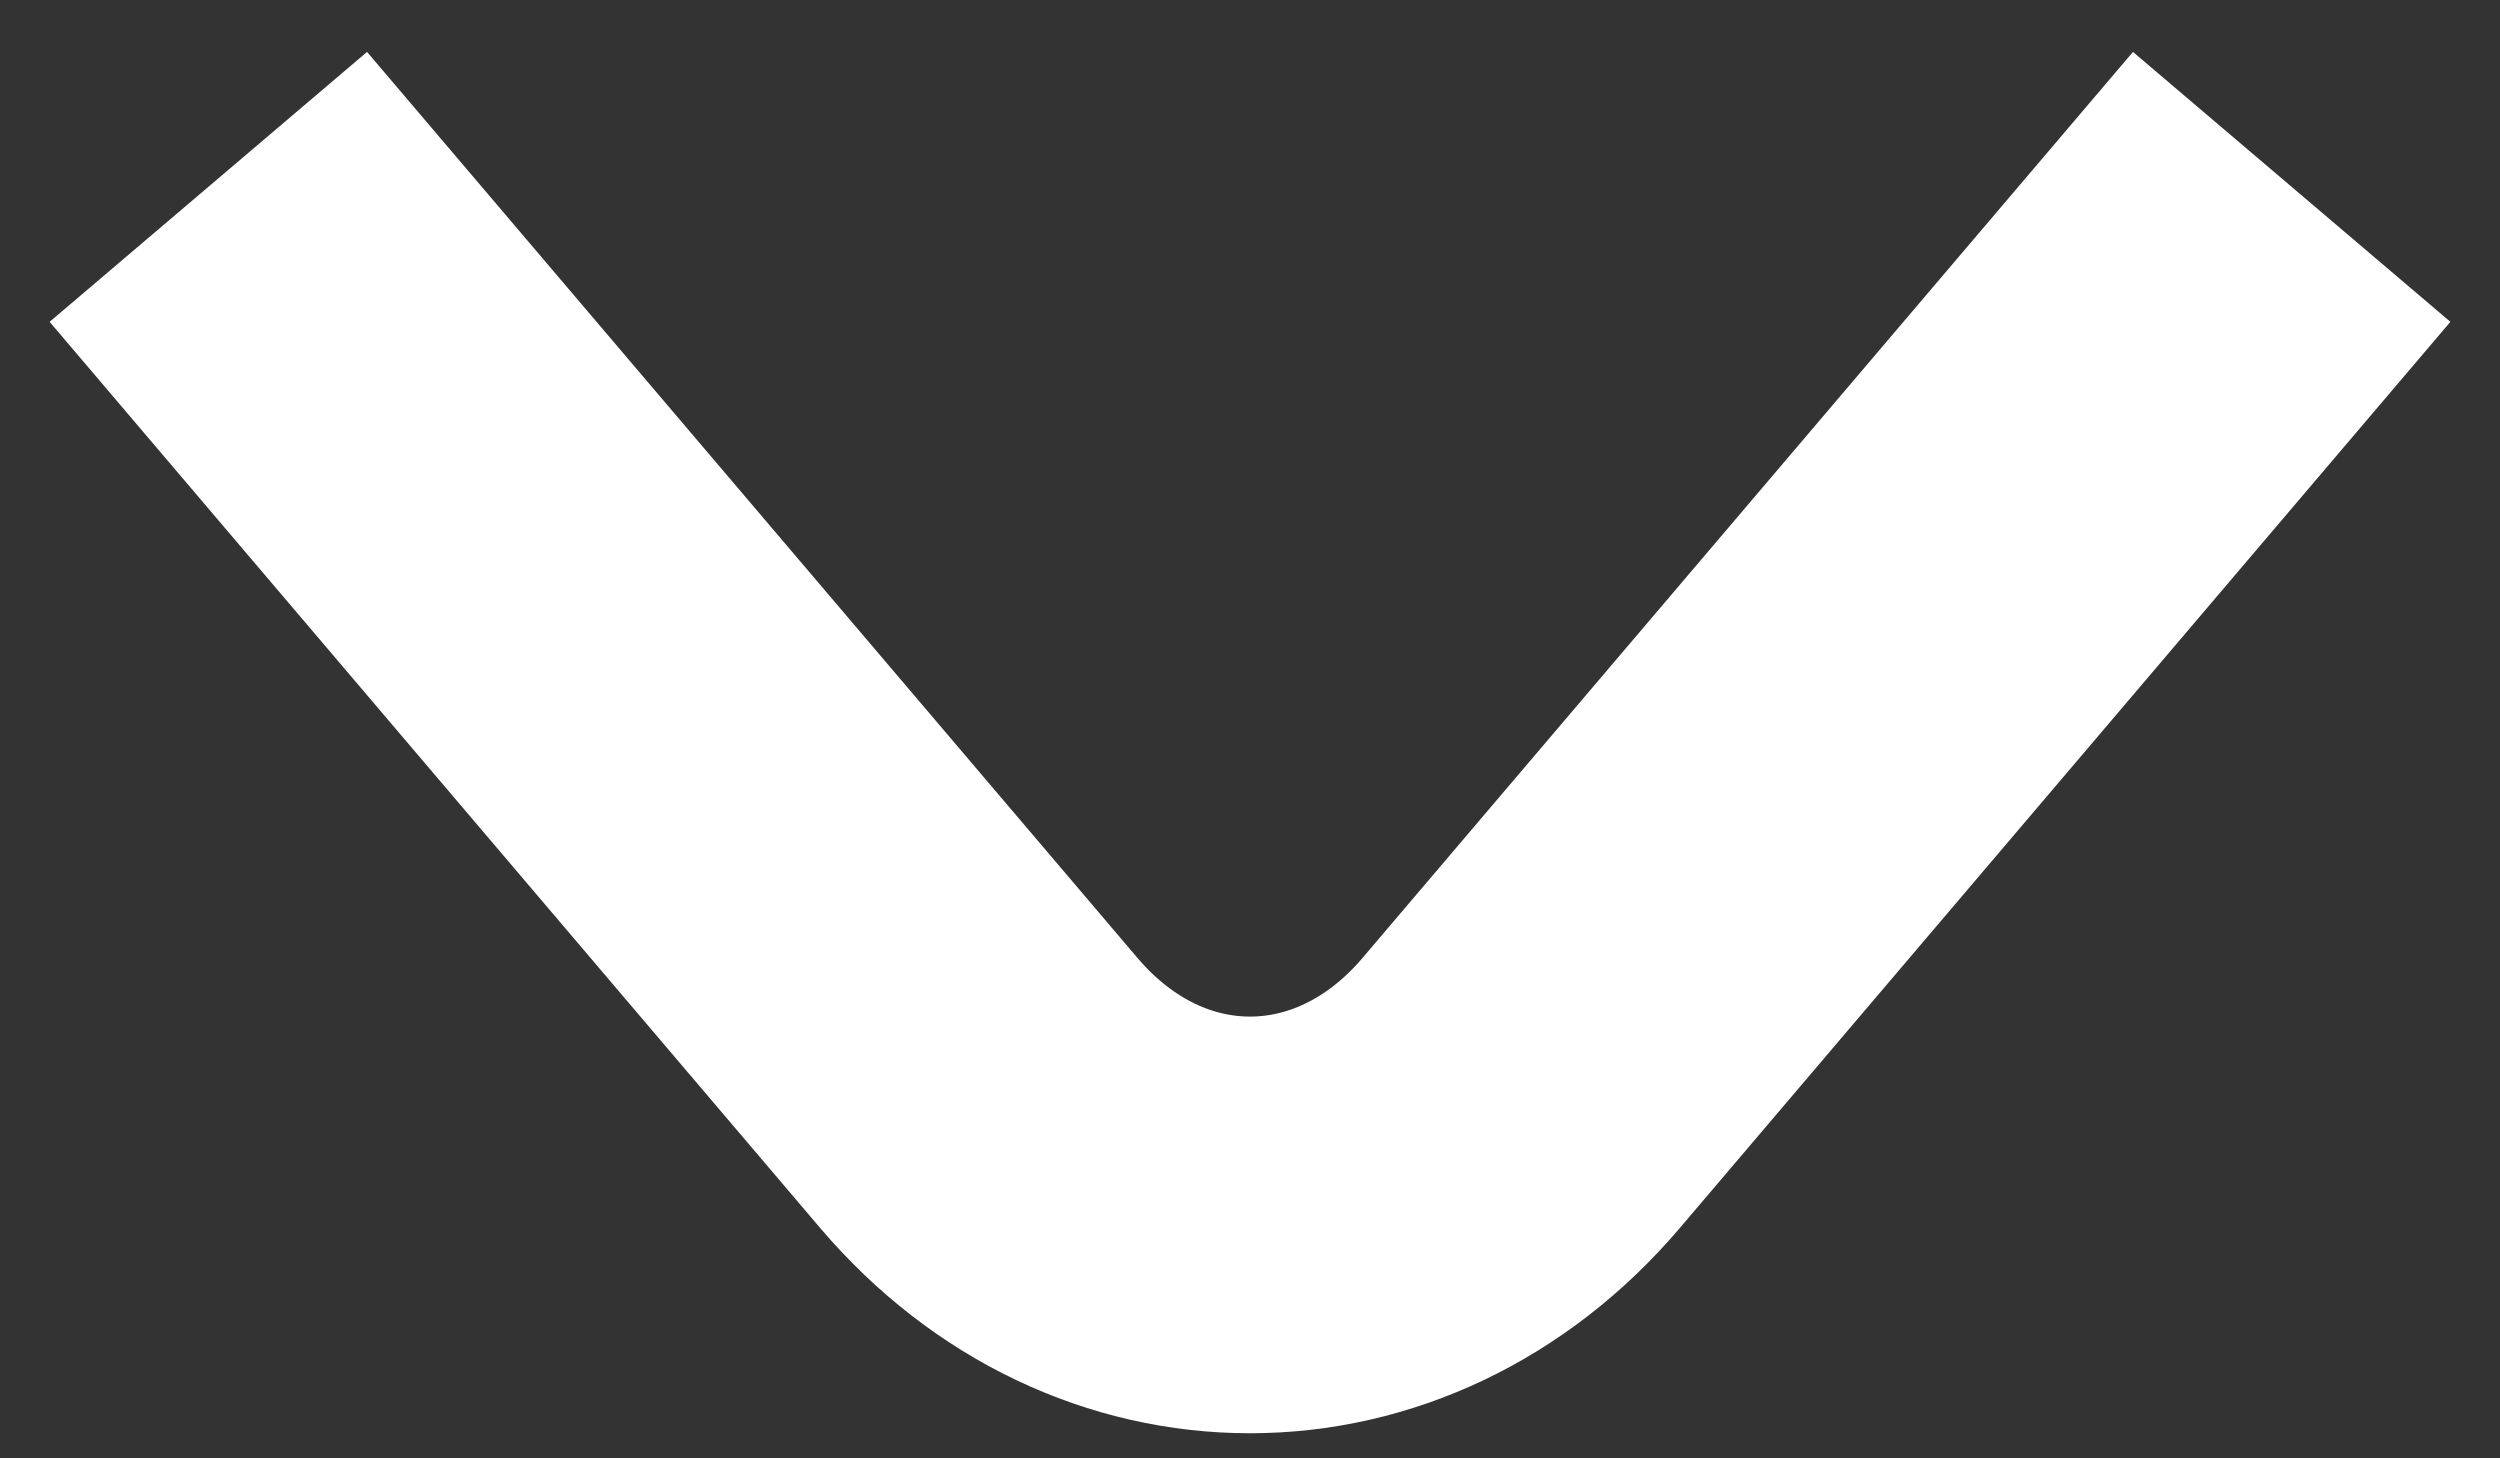 <?xml version="1.0" encoding="UTF-8"?>
<svg width="12px" height="7px" viewBox="0 0 12 7" version="1.1" xmlns="http://www.w3.org/2000/svg" xmlns:xlink="http://www.w3.org/1999/xlink">
    <rect x="0" y="0" width="12" height="7" fill="#333333" stroke="none"/>
    <!-- Generator: Sketch 43.1 (39012) - http://www.bohemiancoding.com/sketch -->
    <title>scrollbararrow-down</title>
    <desc>Created with Sketch.</desc>
    <defs></defs>
    <g id="AllEx()" stroke="none" stroke-width="1" fill="none" fill-rule="evenodd">
        <g id="scrollbararrow-down" stroke="#FFFFFF" stroke-width="2">
            <path d="M1,5.897 L4.699,1.547 C5.418,0.703 6.583,0.704 7.301,1.547 L11,5.897" id="Triangle" transform="translate(6, 3.397) scale(1, -1) translate(-6, -3.397) "></path>
        </g>
    </g>
</svg>